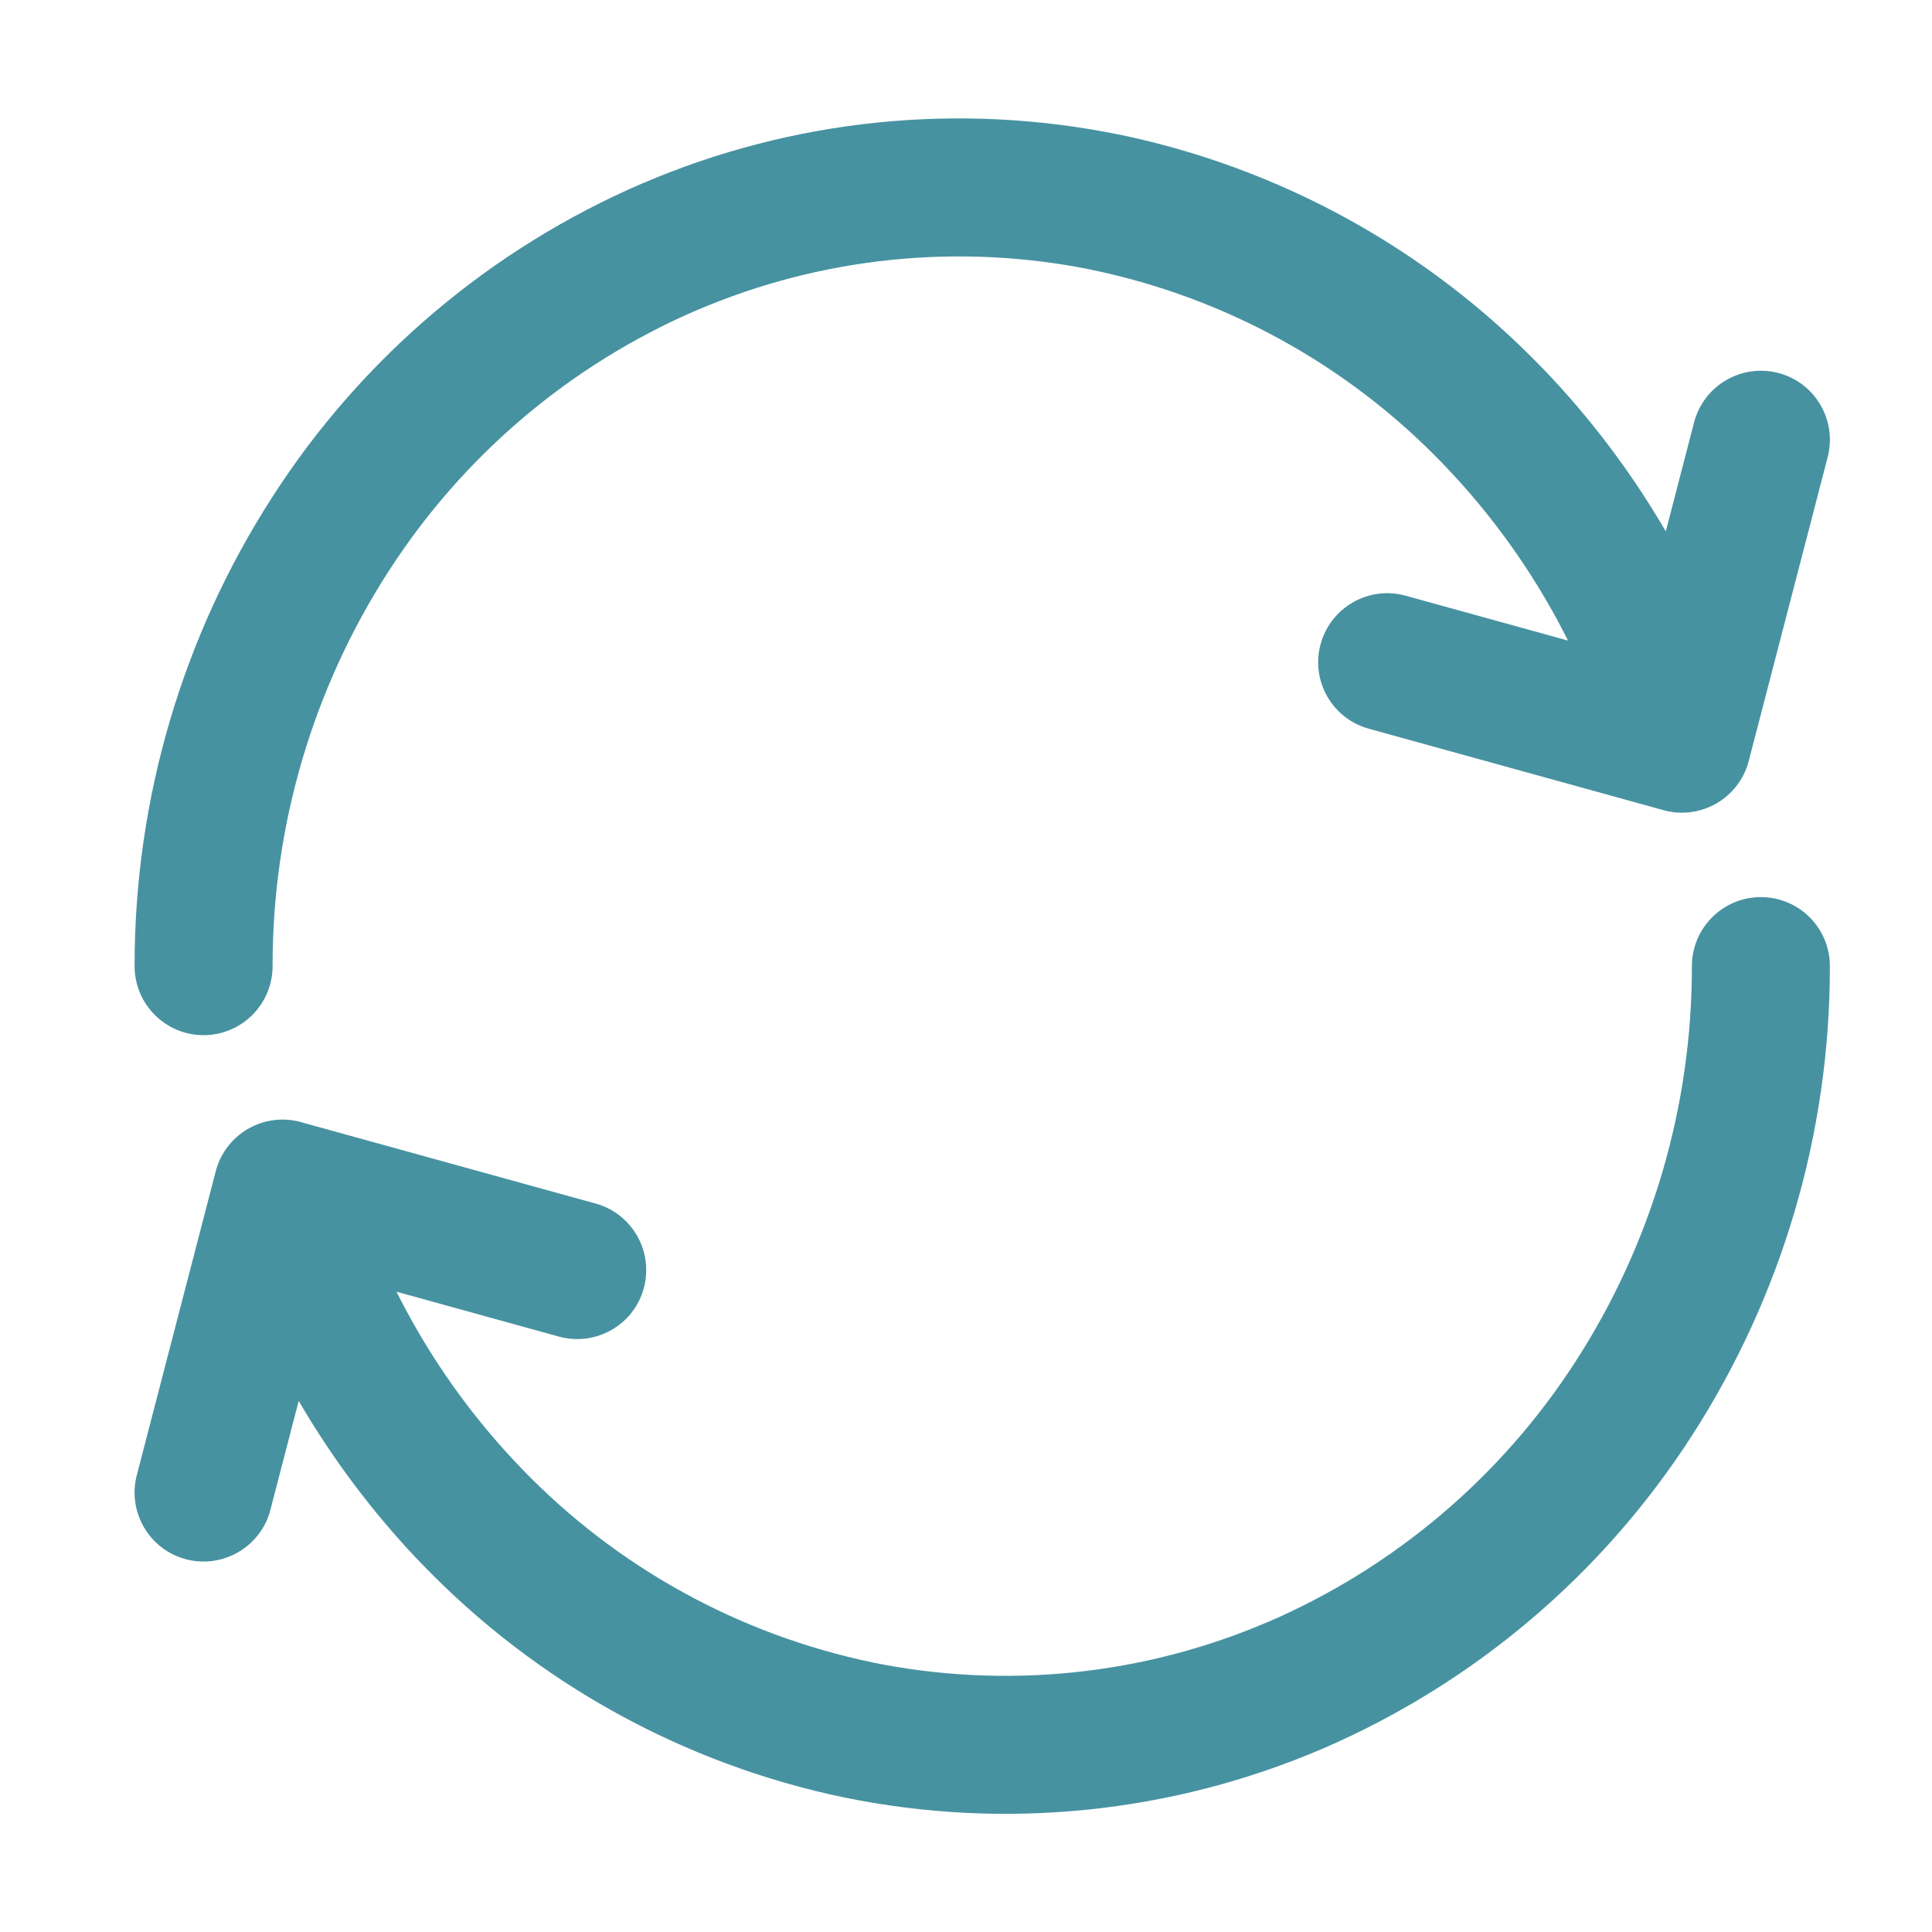 <svg width="21" height="21" viewBox="0 0 21 21" fill="none" xmlns="http://www.w3.org/2000/svg">
<path d="M1.463 10.502C1.463 10.916 1.799 11.252 2.214 11.252C2.628 11.251 2.963 10.915 2.963 10.501L2.213 10.502L1.463 10.502ZM3.596 5.799L4.226 6.206L4.227 6.205L3.596 5.799ZM7.279 2.682L6.984 1.993L6.983 1.993L7.279 2.682ZM12.02 2.199L12.172 1.464L12.17 1.464L12.02 2.199ZM16.22 4.516L15.68 5.037L15.681 5.038L16.22 4.516ZM17.561 8.29C17.675 8.689 18.091 8.919 18.489 8.804C18.887 8.69 19.117 8.274 19.003 7.876L18.282 8.083L17.561 8.29ZM17.556 7.895C17.452 8.296 17.692 8.705 18.093 8.809C18.494 8.913 18.903 8.673 19.008 8.272L18.282 8.083L17.556 7.895ZM19.866 4.969C19.97 4.568 19.73 4.158 19.329 4.054C18.928 3.95 18.518 4.191 18.414 4.591L19.14 4.78L19.866 4.969ZM18.081 8.806C18.481 8.917 18.894 8.682 19.004 8.283C19.114 7.884 18.88 7.471 18.481 7.36L18.281 8.083L18.081 8.806ZM15.278 6.475C14.879 6.365 14.466 6.599 14.355 6.999C14.245 7.398 14.479 7.811 14.879 7.921L15.078 7.198L15.278 6.475ZM19.89 10.501C19.89 10.086 19.554 9.751 19.139 9.751C18.725 9.752 18.39 10.088 18.39 10.502L19.14 10.502L19.89 10.501ZM17.757 15.204L17.127 14.797L17.127 14.797L17.757 15.204ZM14.074 18.321L14.37 19.01L14.37 19.01L14.074 18.321ZM9.333 18.804L9.181 19.539L9.183 19.539L9.333 18.804ZM5.133 16.486L5.673 15.966L5.672 15.965L5.133 16.486ZM3.792 12.713C3.678 12.314 3.262 12.084 2.864 12.199C2.466 12.313 2.236 12.729 2.351 13.127L3.071 12.92L3.792 12.713ZM3.797 13.108C3.901 12.707 3.661 12.298 3.26 12.194C2.859 12.09 2.45 12.33 2.345 12.731L3.071 12.92L3.797 13.108ZM1.487 16.034C1.383 16.435 1.623 16.845 2.024 16.949C2.425 17.053 2.835 16.812 2.939 16.412L2.213 16.223L1.487 16.034ZM3.271 12.197C2.872 12.086 2.459 12.321 2.348 12.72C2.238 13.119 2.472 13.532 2.872 13.643L3.071 12.92L3.271 12.197ZM6.074 14.528C6.474 14.638 6.887 14.404 6.997 14.005C7.107 13.605 6.873 13.192 6.474 13.082L6.274 13.805L6.074 14.528ZM2.213 10.502L2.963 10.501C2.961 8.977 3.4 7.486 4.226 6.206L3.596 5.799L2.966 5.393C1.983 6.915 1.461 8.69 1.463 10.502L2.213 10.502ZM3.596 5.799L4.227 6.205C5.036 4.949 6.202 3.962 7.575 3.371L7.279 2.682L6.983 1.993C5.335 2.702 3.937 3.886 2.966 5.393L3.596 5.799ZM7.279 2.682L7.574 3.372C8.928 2.792 10.427 2.639 11.87 2.933L12.02 2.199L12.17 1.464C10.428 1.108 8.618 1.292 6.984 1.993L7.279 2.682ZM12.02 2.199L11.867 2.933C13.321 3.235 14.65 3.968 15.68 5.037L16.22 4.516L16.76 3.996C15.52 2.71 13.921 1.828 12.172 1.464L12.02 2.199ZM16.22 4.516L15.681 5.038C16.564 5.952 17.21 7.069 17.561 8.29L18.282 8.083L19.003 7.876C18.584 6.419 17.813 5.086 16.76 3.995L16.22 4.516ZM18.282 8.083L19.008 8.272L19.866 4.969L19.14 4.78L18.414 4.591L17.556 7.895L18.282 8.083ZM18.281 8.083L18.481 7.36L15.278 6.475L15.078 7.198L14.879 7.921L18.081 8.806L18.281 8.083ZM19.14 10.502L18.39 10.502C18.392 12.026 17.953 13.517 17.127 14.797L17.757 15.204L18.387 15.61C19.37 14.088 19.892 12.313 19.89 10.501L19.14 10.502ZM17.757 15.204L17.127 14.797C16.317 16.054 15.151 17.041 13.778 17.632L14.074 18.321L14.37 19.01C16.018 18.301 17.416 17.117 18.387 15.61L17.757 15.204ZM14.074 18.321L13.779 17.631C12.425 18.211 10.926 18.364 9.483 18.07L9.333 18.804L9.183 19.539C10.925 19.895 12.735 19.71 14.37 19.01L14.074 18.321ZM9.333 18.804L9.486 18.07C8.032 17.768 6.703 17.035 5.673 15.966L5.133 16.486L4.593 17.007C5.833 18.293 7.432 19.175 9.181 19.539L9.333 18.804ZM5.133 16.486L5.672 15.965C4.789 15.051 4.143 13.934 3.792 12.713L3.071 12.92L2.351 13.127C2.769 14.584 3.54 15.917 4.593 17.008L5.133 16.486ZM3.071 12.92L2.345 12.731L1.487 16.034L2.213 16.223L2.939 16.412L3.797 13.108L3.071 12.92ZM3.071 12.92L2.872 13.643L6.074 14.528L6.274 13.805L6.474 13.082L3.271 12.197L3.071 12.92Z" fill="#4792A1"/>
</svg>
